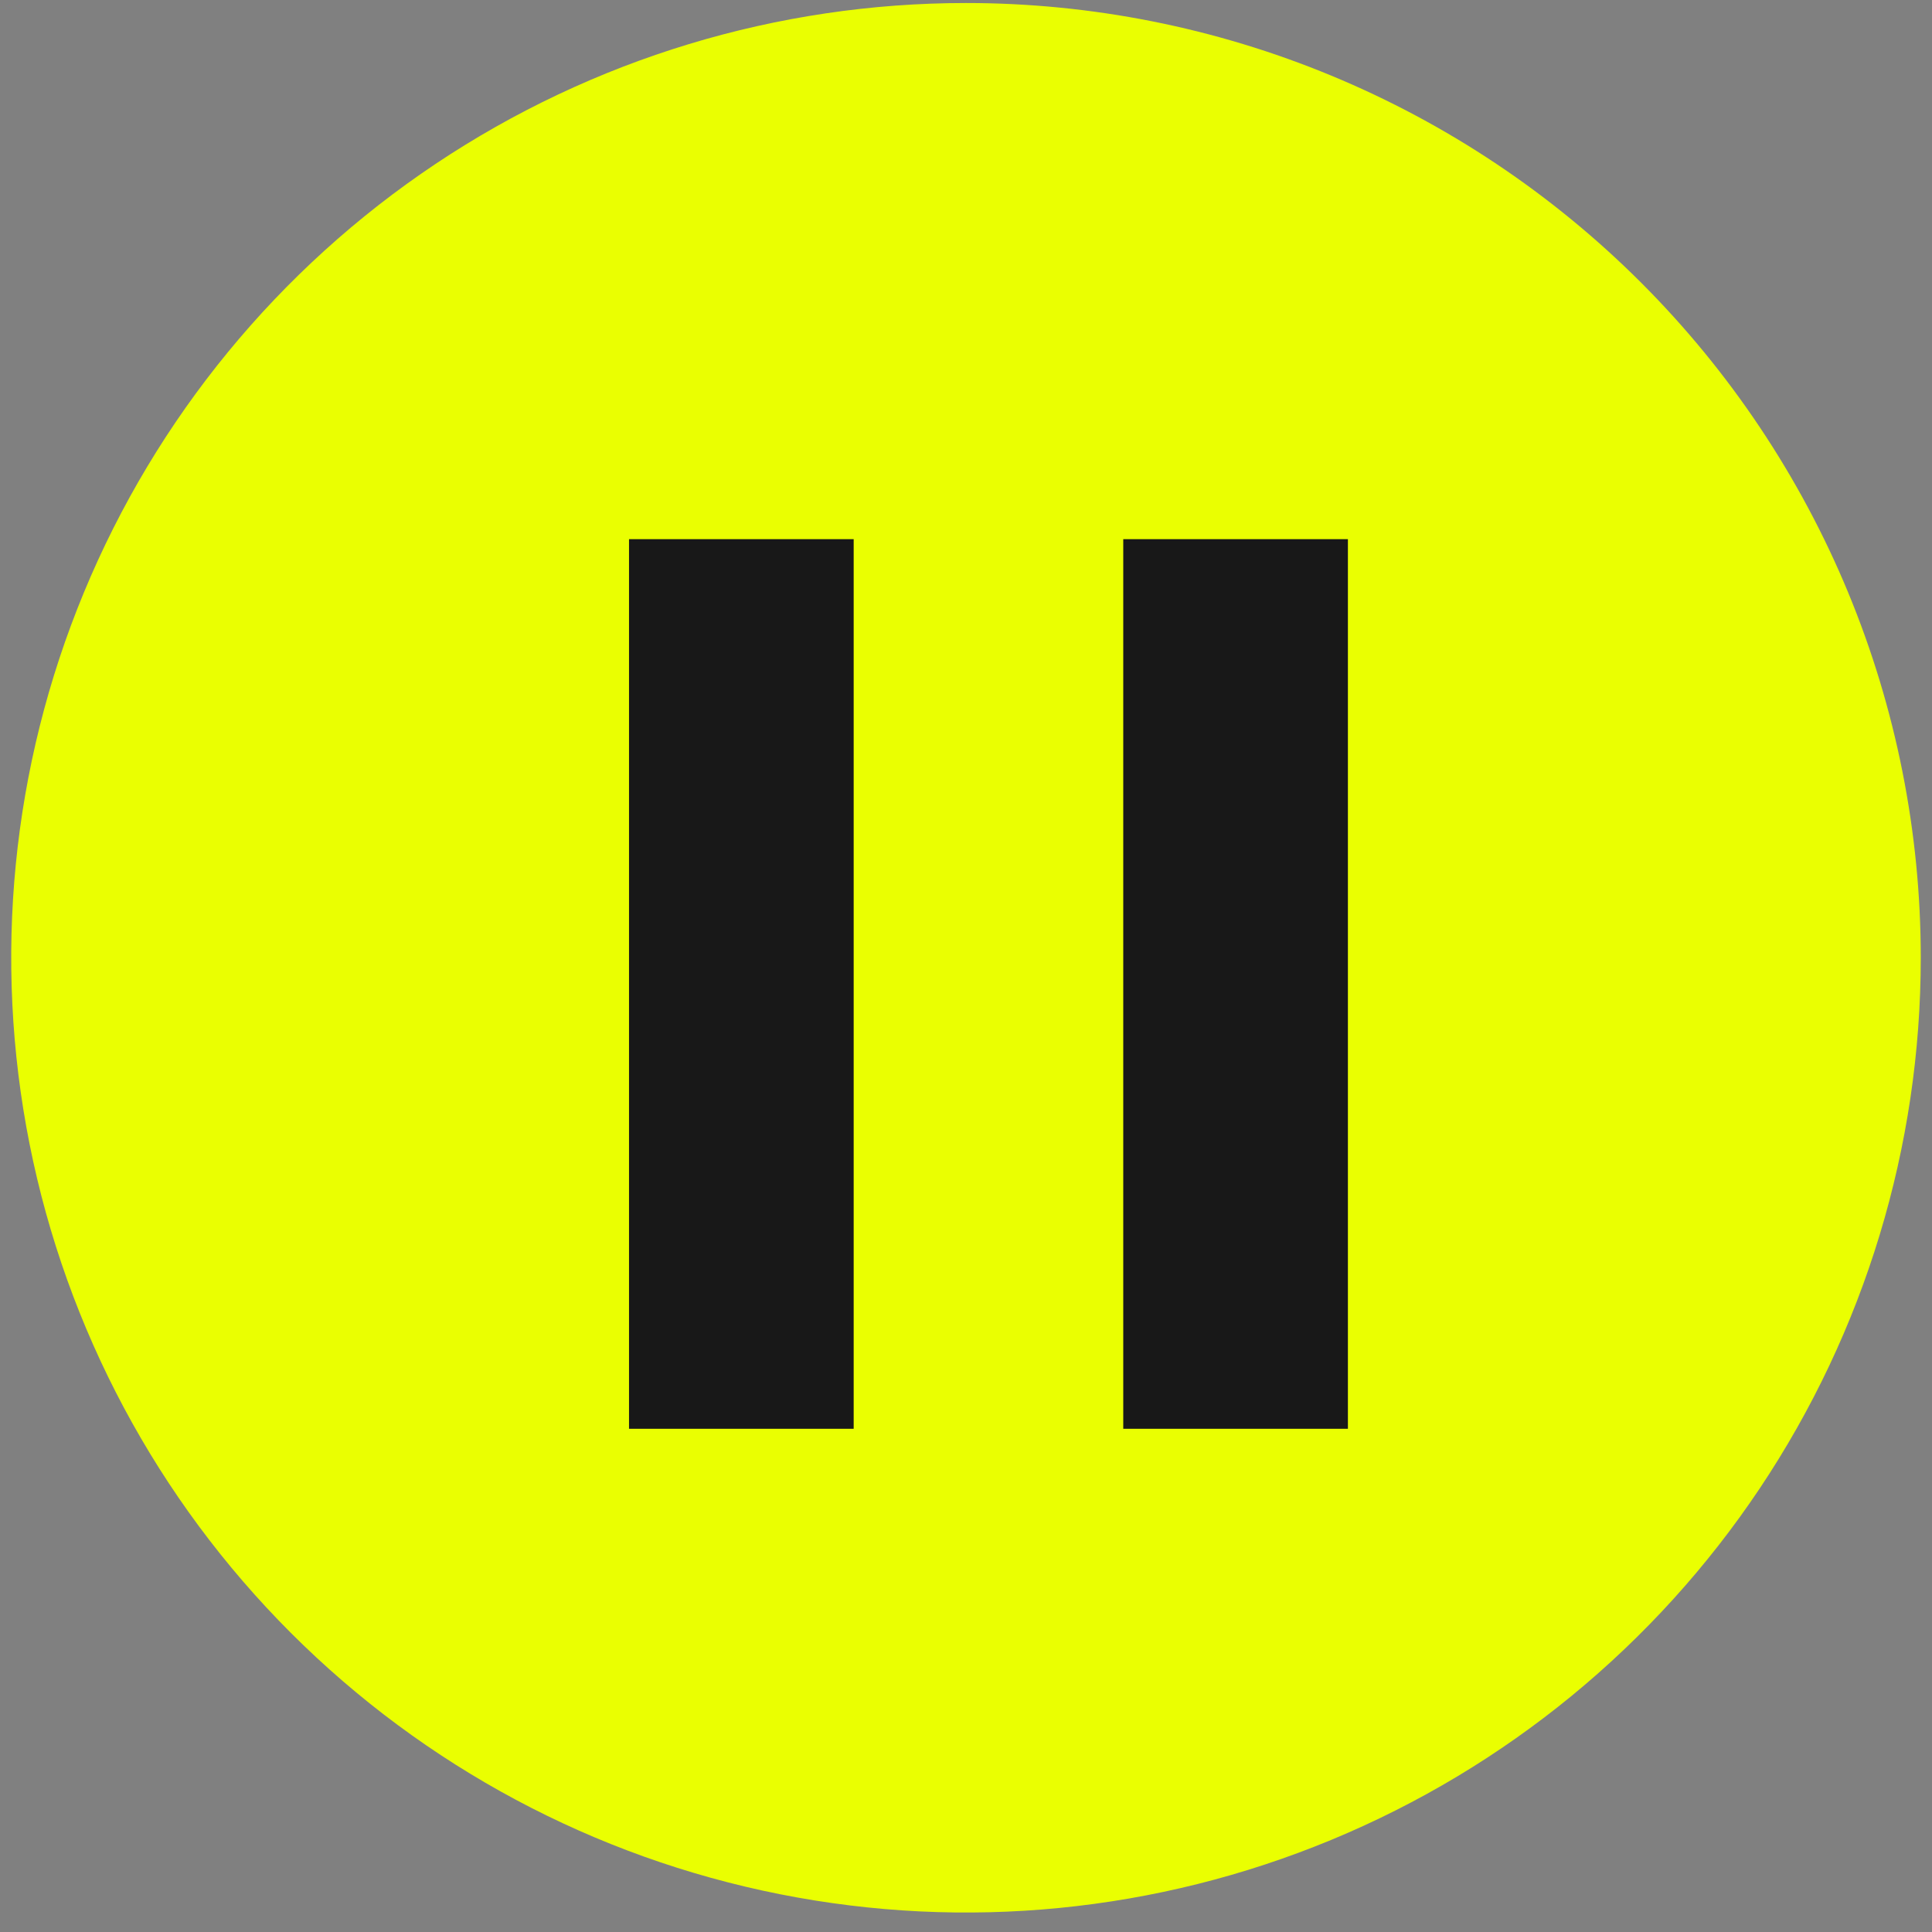 <svg width="43" height="43" viewBox="0 0 43 43" fill="none" xmlns="http://www.w3.org/2000/svg">
<rect x="0" y="0" width="43" height="43" fill="#808080" stroke="none"/>
<path d="M21.5 0.067C17.297 0.067 13.189 1.313 9.694 3.648C6.2 5.983 3.476 9.302 1.868 13.185C0.259 17.068 -0.162 21.34 0.658 25.462C1.478 29.584 3.502 33.371 6.474 36.343C9.446 39.315 13.232 41.339 17.354 42.158C21.476 42.978 25.749 42.558 29.632 40.949C33.515 39.341 36.834 36.617 39.169 33.123C41.504 29.628 42.75 25.52 42.75 21.317C42.75 18.526 42.2 15.763 41.133 13.185C40.065 10.607 38.499 8.264 36.526 6.291C34.553 4.318 32.21 2.752 29.632 1.684C27.054 0.616 24.291 0.067 21.5 0.067Z" fill="#EAFF01"/>
<path d="M14 12H19V31.8H14V12Z" fill="#181818"/>
<path d="M25 12H30V31.8H25V12Z" fill="#181818"/>
</svg>
